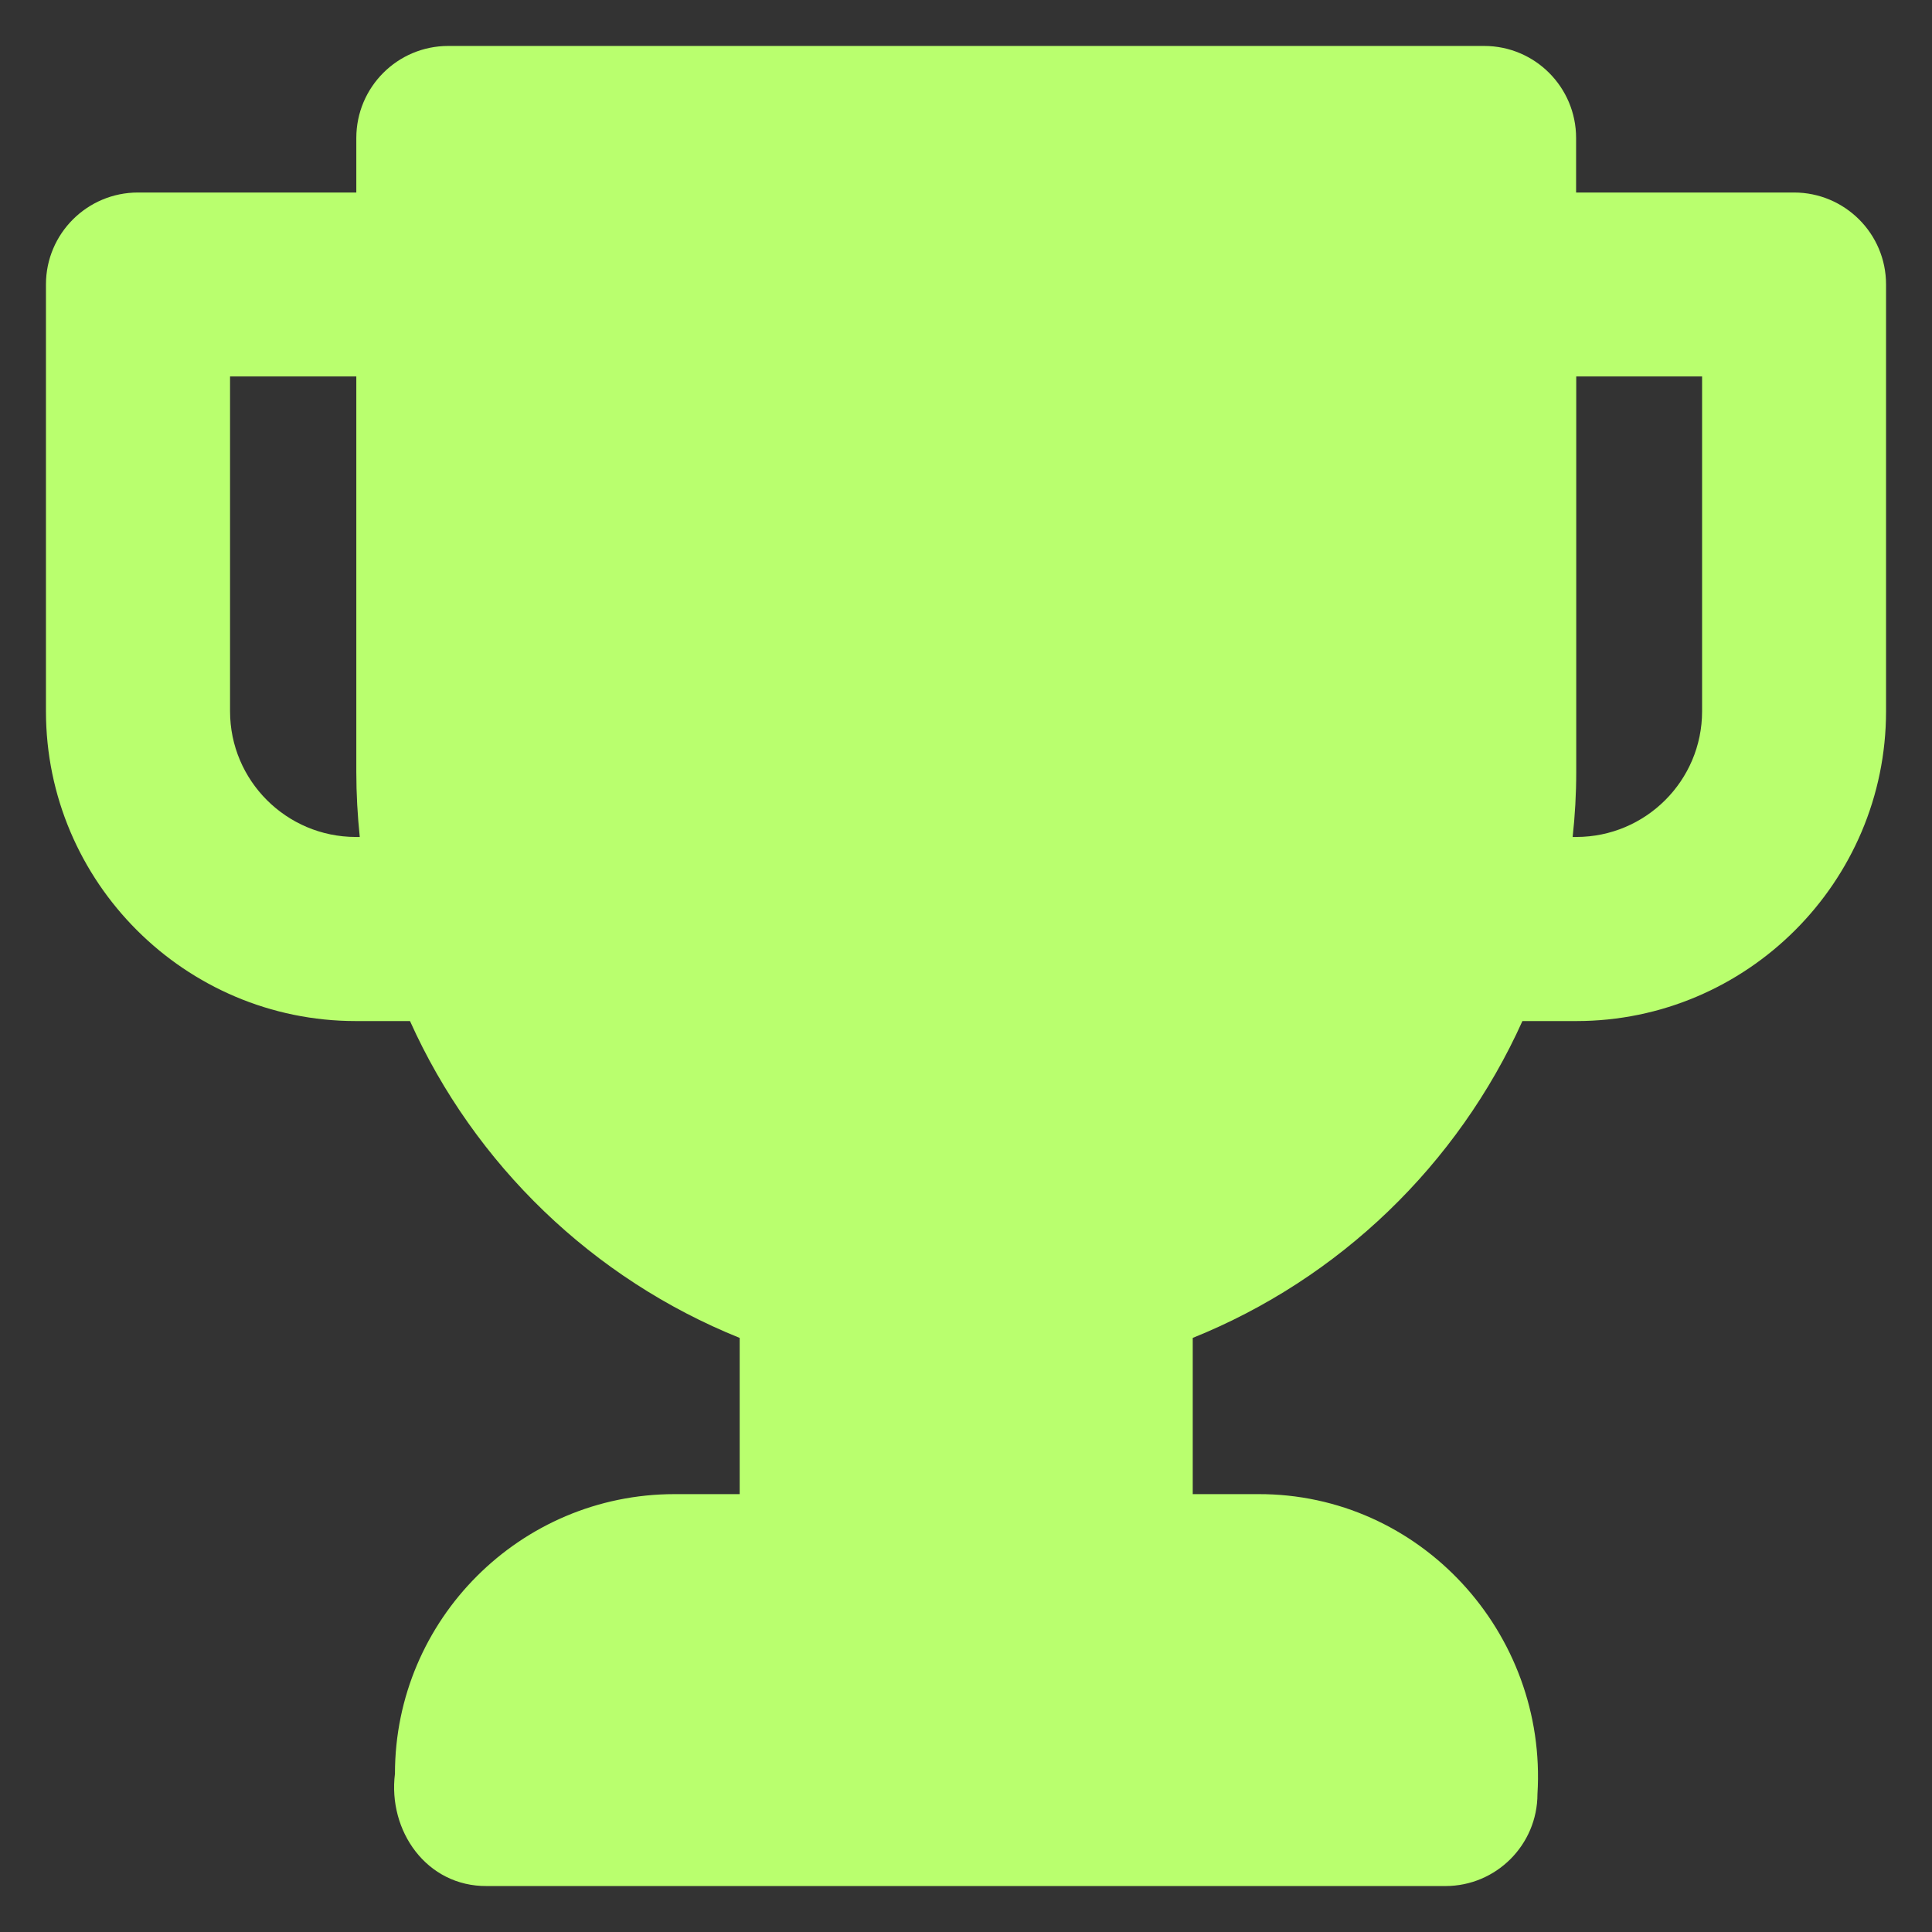 <svg width="14" height="14" viewBox="0 0 14 14" fill="none" xmlns="http://www.w3.org/2000/svg">
<rect x="0" y="0" width="14" height="14" fill="#333333" stroke="none"/>
<g id="Trophy">
<path id="Vector" d="M13 1.395H11.421V1C11.421 0.632 11.123 0.333 10.755 0.333H3.248C2.88 0.333 2.582 0.632 2.582 1V1.395H1C0.632 1.395 0.333 1.693 0.333 2.061V5.154C0.333 6.391 1.341 7.399 2.579 7.399H2.971C3.439 8.44 4.297 9.267 5.36 9.695V10.827H4.888C3.772 10.827 2.862 11.735 2.862 12.853C2.81 13.267 3.091 13.671 3.529 13.667H10.474C10.842 13.667 11.141 13.368 11.141 13C11.213 11.834 10.291 10.822 9.115 10.827H8.643V9.695C9.706 9.267 10.563 8.44 11.032 7.399H11.422C12.659 7.399 13.667 6.391 13.667 5.154V2.061C13.667 1.693 13.368 1.395 13 1.395ZM2.579 6.065C2.076 6.065 1.667 5.657 1.667 5.154V2.728H2.582V5.594C2.582 5.753 2.591 5.911 2.607 6.065H2.579ZM12.334 5.154C12.334 5.657 11.925 6.065 11.422 6.065H11.396C11.413 5.911 11.422 5.753 11.422 5.594V2.728H12.334V5.154Z" fill="#B9FF6E"/>
</g>
</svg>
